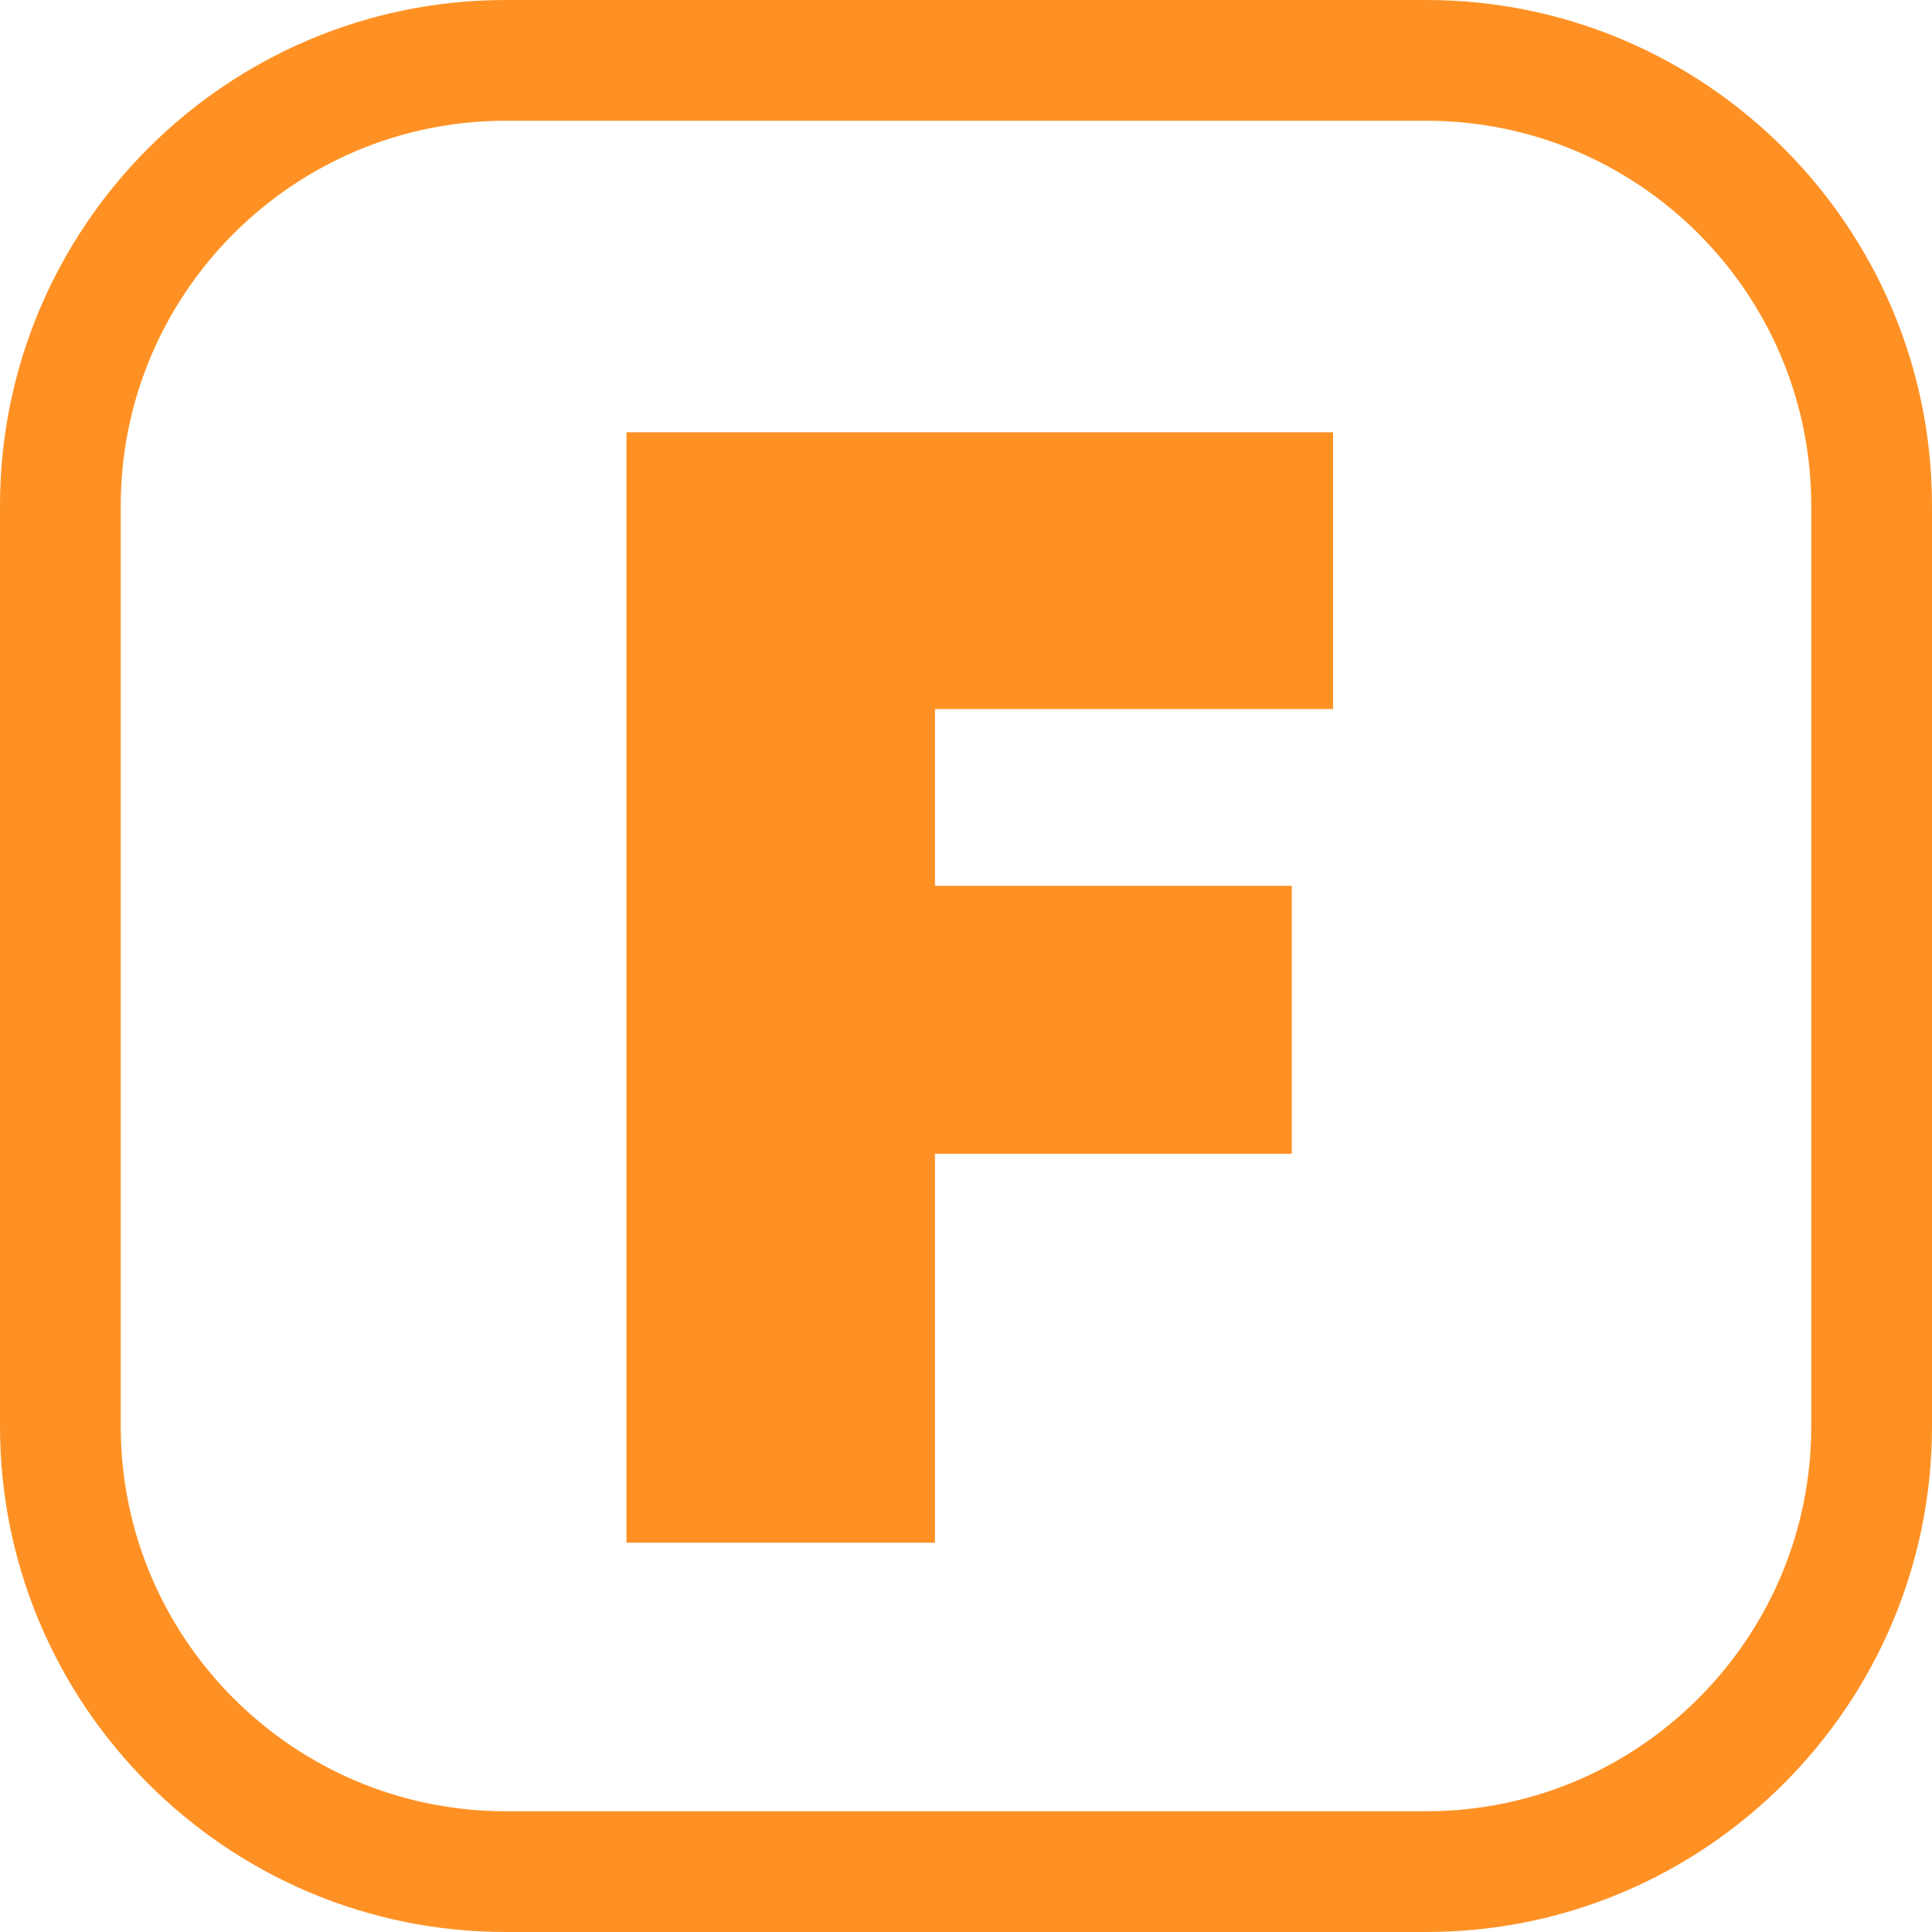<?xml version="1.0" encoding="utf-8"?>
<!-- Generator: Adobe Illustrator 16.0.0, SVG Export Plug-In . SVG Version: 6.00 Build 0)  -->
<!DOCTYPE svg PUBLIC "-//W3C//DTD SVG 1.1//EN" "http://www.w3.org/Graphics/SVG/1.1/DTD/svg11.dtd">
<svg version="1.1" id="레이어_1" xmlns="http://www.w3.org/2000/svg" xmlns:xlink="http://www.w3.org/1999/xlink" x="0px"
	 y="0px" width="16px" height="16px" viewBox="0 0 16 16" enable-background="new 0 0 16 16" xml:space="preserve">
<g>
	<path fill="#FF9124" d="M11.813,16H4.188C1.878,16,0,14.121,0,11.813V4.188C0,1.878,1.878,0,4.188,0h7.625
		C14.121,0,16,1.878,16,4.188v7.625C16,14.121,14.121,16,11.813,16z M4.188,1C2.43,1,1,2.43,1,4.188v7.625C1,13.57,2.43,15,4.188,15
		h7.625C13.57,15,15,13.57,15,11.813V4.188C15,2.43,13.57,1,11.813,1H4.188z"/>
</g>
<g>
	<path fill="#FF9124" d="M7.743,5.872v1.464h2.955v2.219H7.743v3.221H5.188V3.58h5.852v2.292H7.743z"/>
</g>
</svg>
